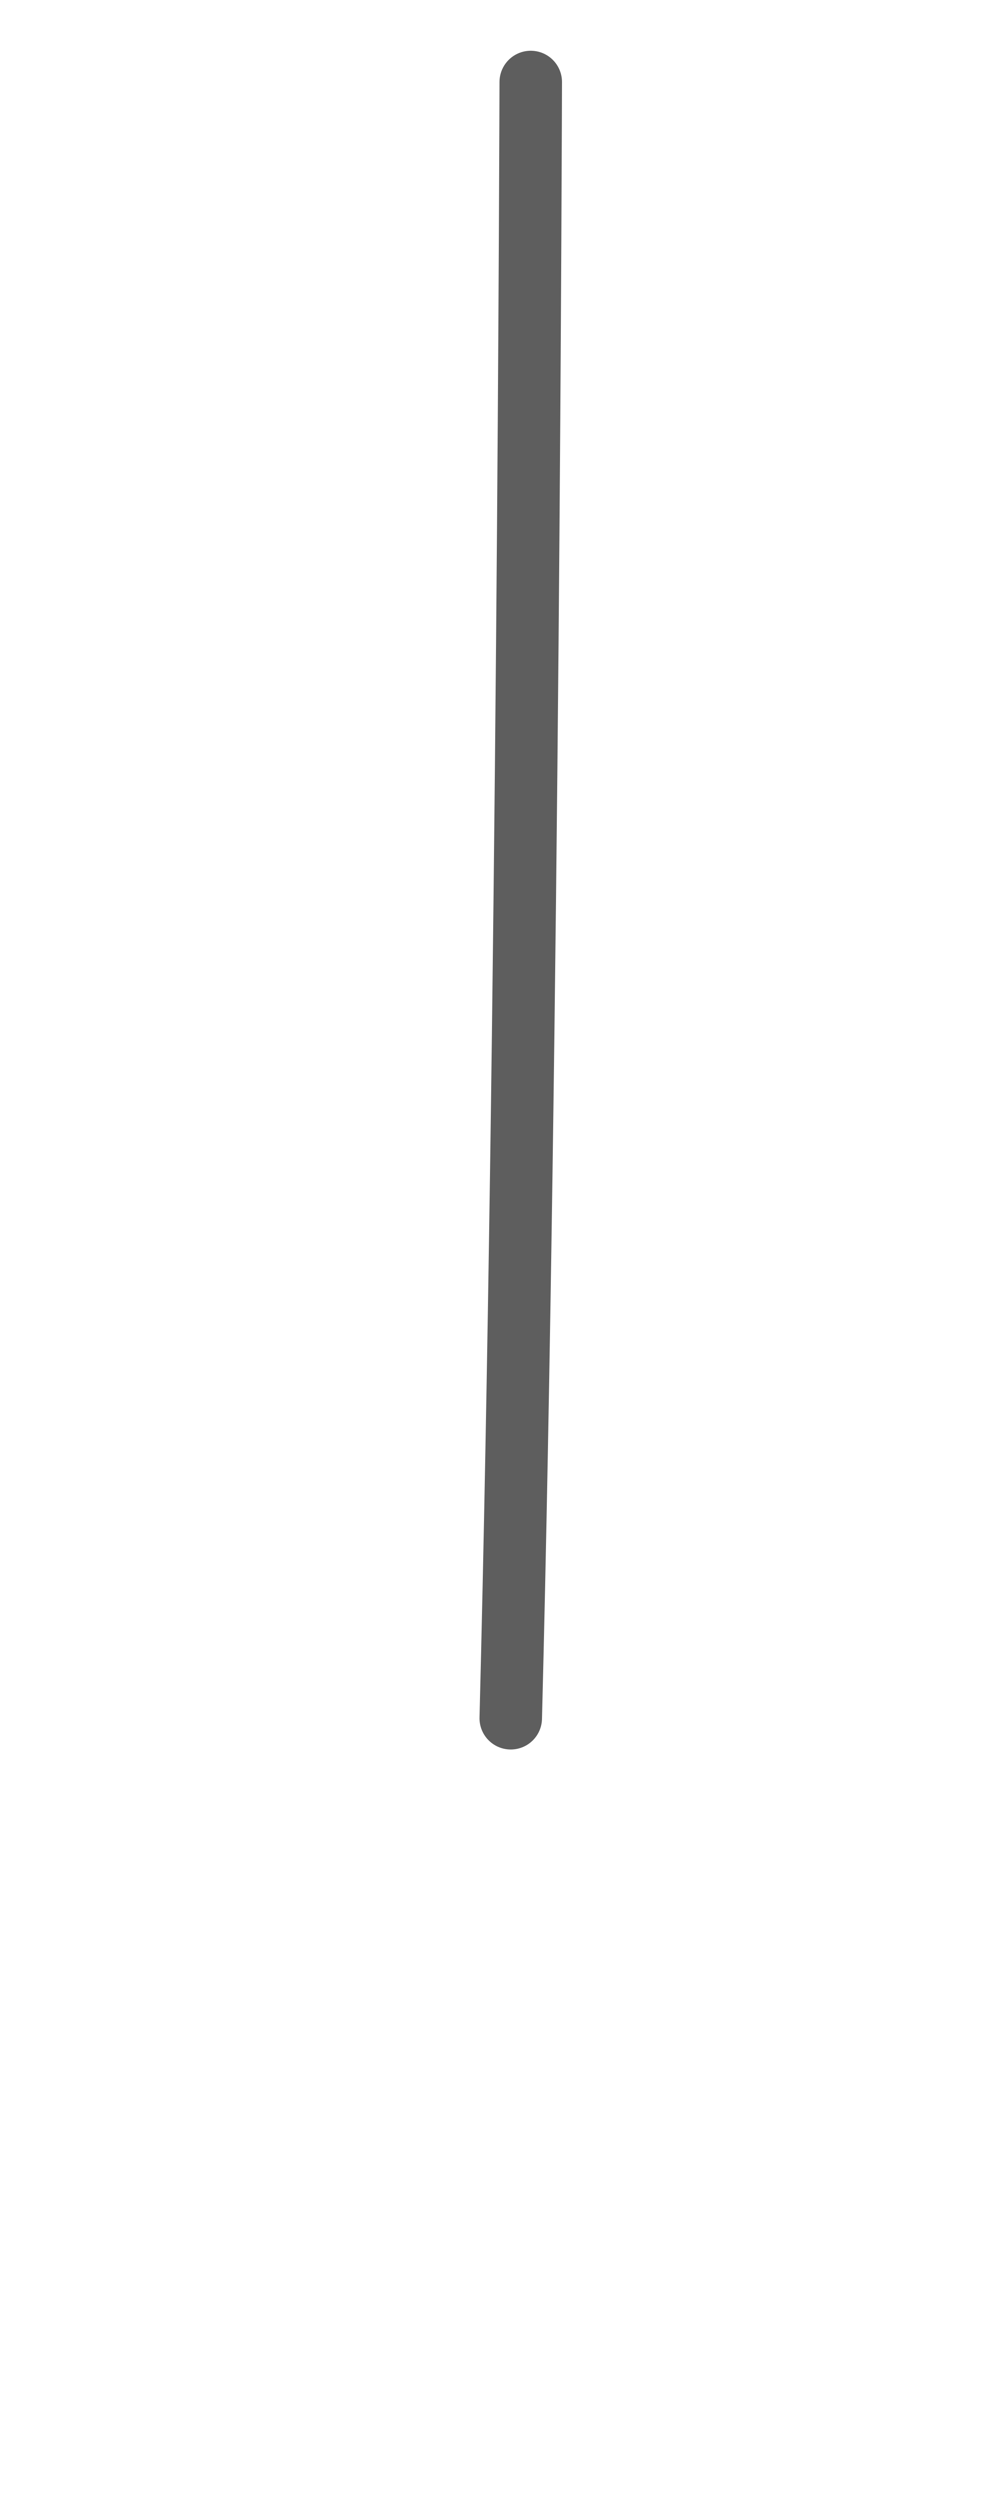 <svg width="8" height="20" viewBox="0 0 8 20" fill="none" xmlns="http://www.w3.org/2000/svg">
<path d="M4.086 13.746C4.226 8.266 4.246 0.656 4.246 0.656" stroke="#5E5E5E" stroke-width="0.5" stroke-linecap="round" stroke-linejoin="round"/>
</svg>
